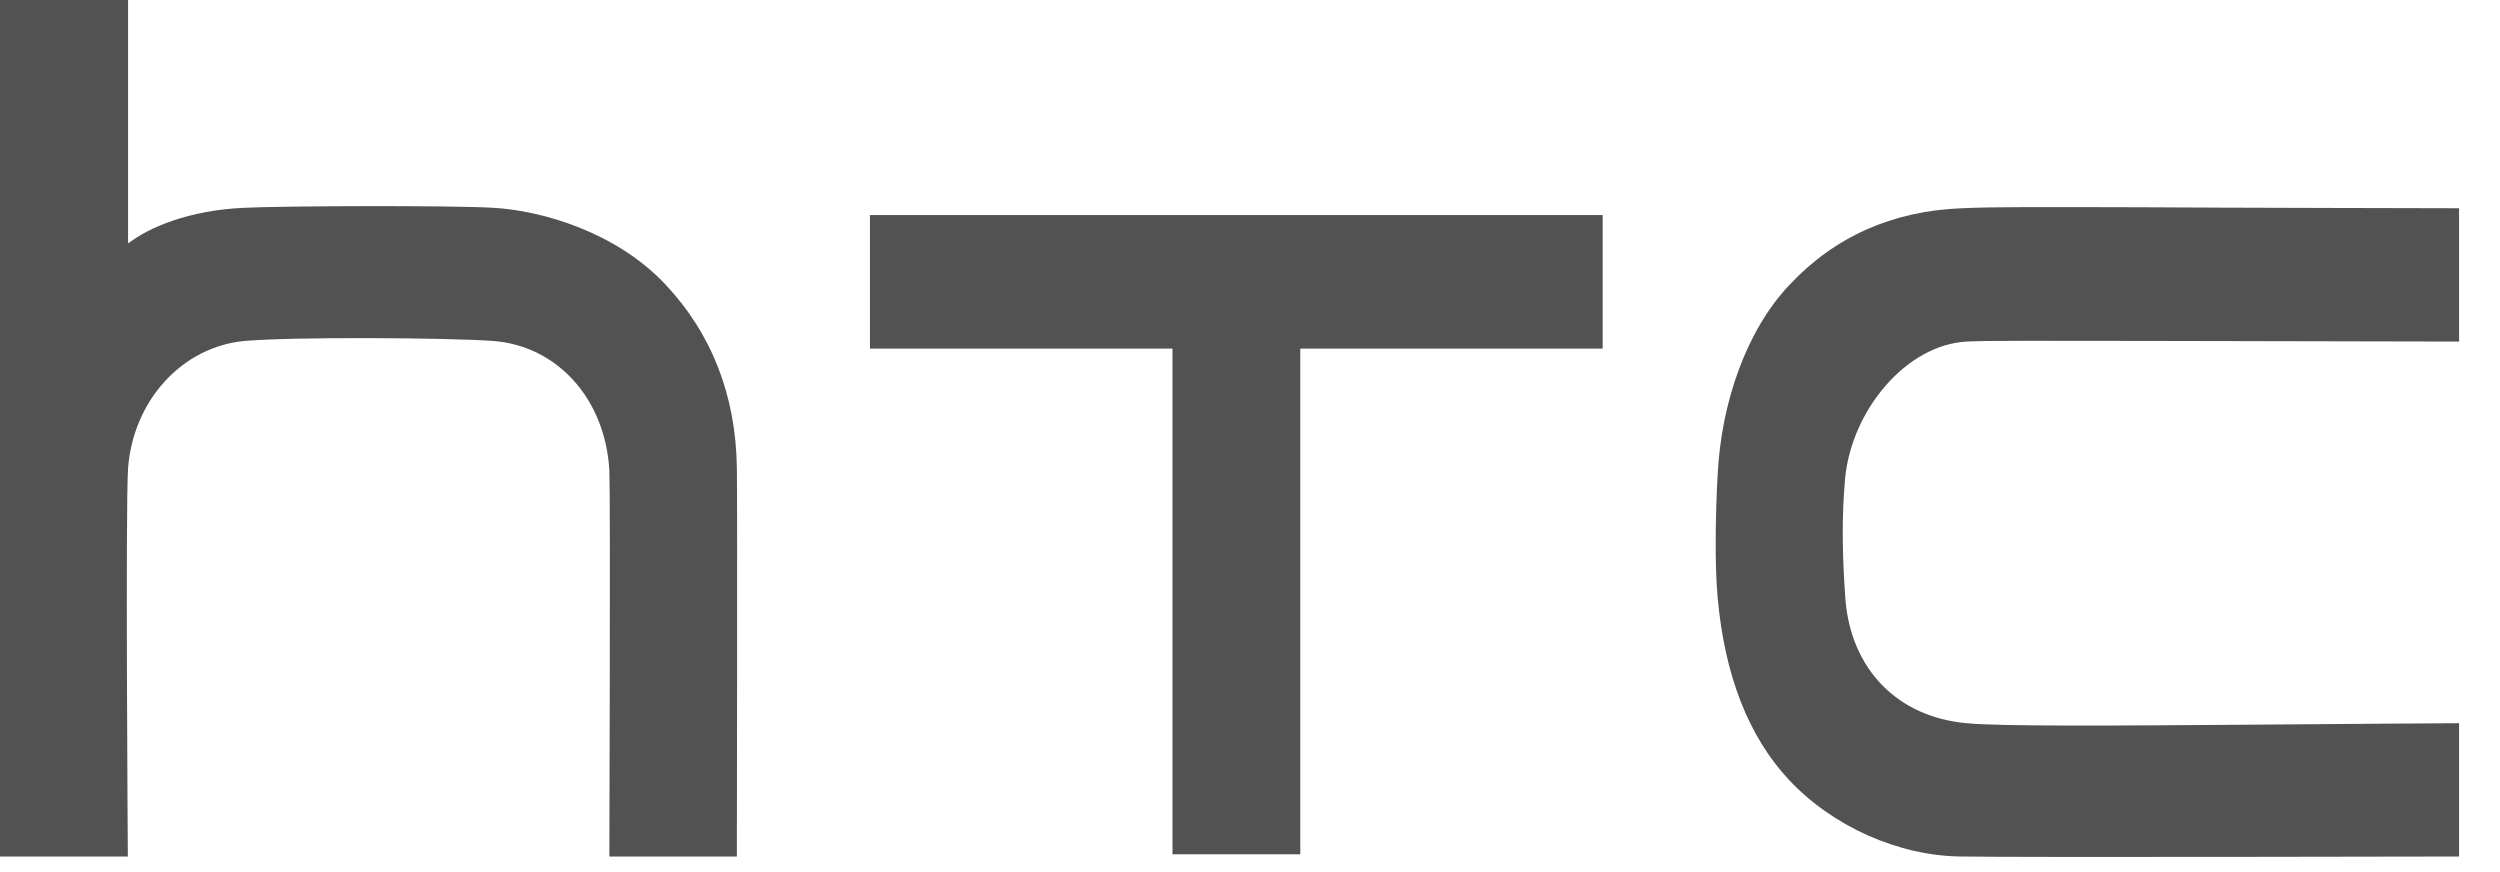 <?xml version="1.0" encoding="UTF-8" standalone="no"?>
<svg width="43px" height="15px" viewBox="0 0 43 15" version="1.1" xmlns="http://www.w3.org/2000/svg" xmlns:xlink="http://www.w3.org/1999/xlink">
    <!-- Generator: sketchtool 41 (35326) - http://www.bohemiancoding.com/sketch -->
    <title>04FD950E-005C-4126-B291-589A188B393E</title>
    <desc>Created with sketchtool.</desc>
    <defs></defs>
    <g id="Page-1" stroke="none" stroke-width="1" fill="none" fill-rule="evenodd">
        <g id="desktop_icons" transform="translate(-186, -123)" fill="#525252">
            <g id="HTC_logo_3" transform="translate(186, 123)">
                <g id="HTC_logo_2">
                    <path d="M38.779,12.464 C36.539,12.48 34.418,12.498 33.826,12.439 C32.641,12.334 31.836,11.514 31.741,10.305 C31.683,9.509 31.679,8.852 31.736,8.228 C31.849,7.051 32.79,5.93 33.826,5.875 C34.205,5.855 35.207,5.864 37.018,5.864 L42.296,5.875 L42.296,3.582 C42.296,3.582 38.092,3.574 36.834,3.565 C35.131,3.561 34.28,3.556 33.739,3.582 C32.549,3.628 31.553,4.072 30.778,4.901 C30.041,5.679 29.605,6.917 29.543,8.174 C29.505,8.852 29.493,9.74 29.543,10.271 C29.663,11.618 30.075,12.673 30.778,13.422 C31.528,14.218 32.661,14.724 33.739,14.732 C34.623,14.749 42.296,14.732 42.296,14.732 L42.296,12.439 C42.296,12.439 39.965,12.453 38.779,12.464" id="Fill-1"></path>
                    <polygon id="Fill-4" points="14.963 3.699 14.963 5.996 20.167 5.996 20.167 14.694 22.365 14.694 22.365 5.996 27.566 5.996 27.566 3.699"></polygon>
                    <path d="M12.674,8.045 C12.657,6.809 12.245,5.741 11.441,4.888 C10.597,3.993 9.322,3.62 8.481,3.574 C7.748,3.531 4.877,3.541 4.201,3.574 C3.249,3.616 2.557,3.913 2.209,4.184 C2.206,4.189 2.203,4.189 2.203,4.176 L2.203,-0 L0,-0 L0,14.732 L2.199,14.732 C2.199,14.732 2.157,8.705 2.203,8.048 C2.294,6.884 3.135,5.963 4.209,5.864 C5.071,5.791 7.665,5.808 8.478,5.864 C9.588,5.947 10.413,6.864 10.481,8.094 C10.501,8.547 10.481,14.732 10.481,14.732 L12.674,14.732 C12.674,14.732 12.685,8.571 12.674,8.045" id="Fill-6"></path>
                </g>
            </g>
        </g>
    </g>
</svg>